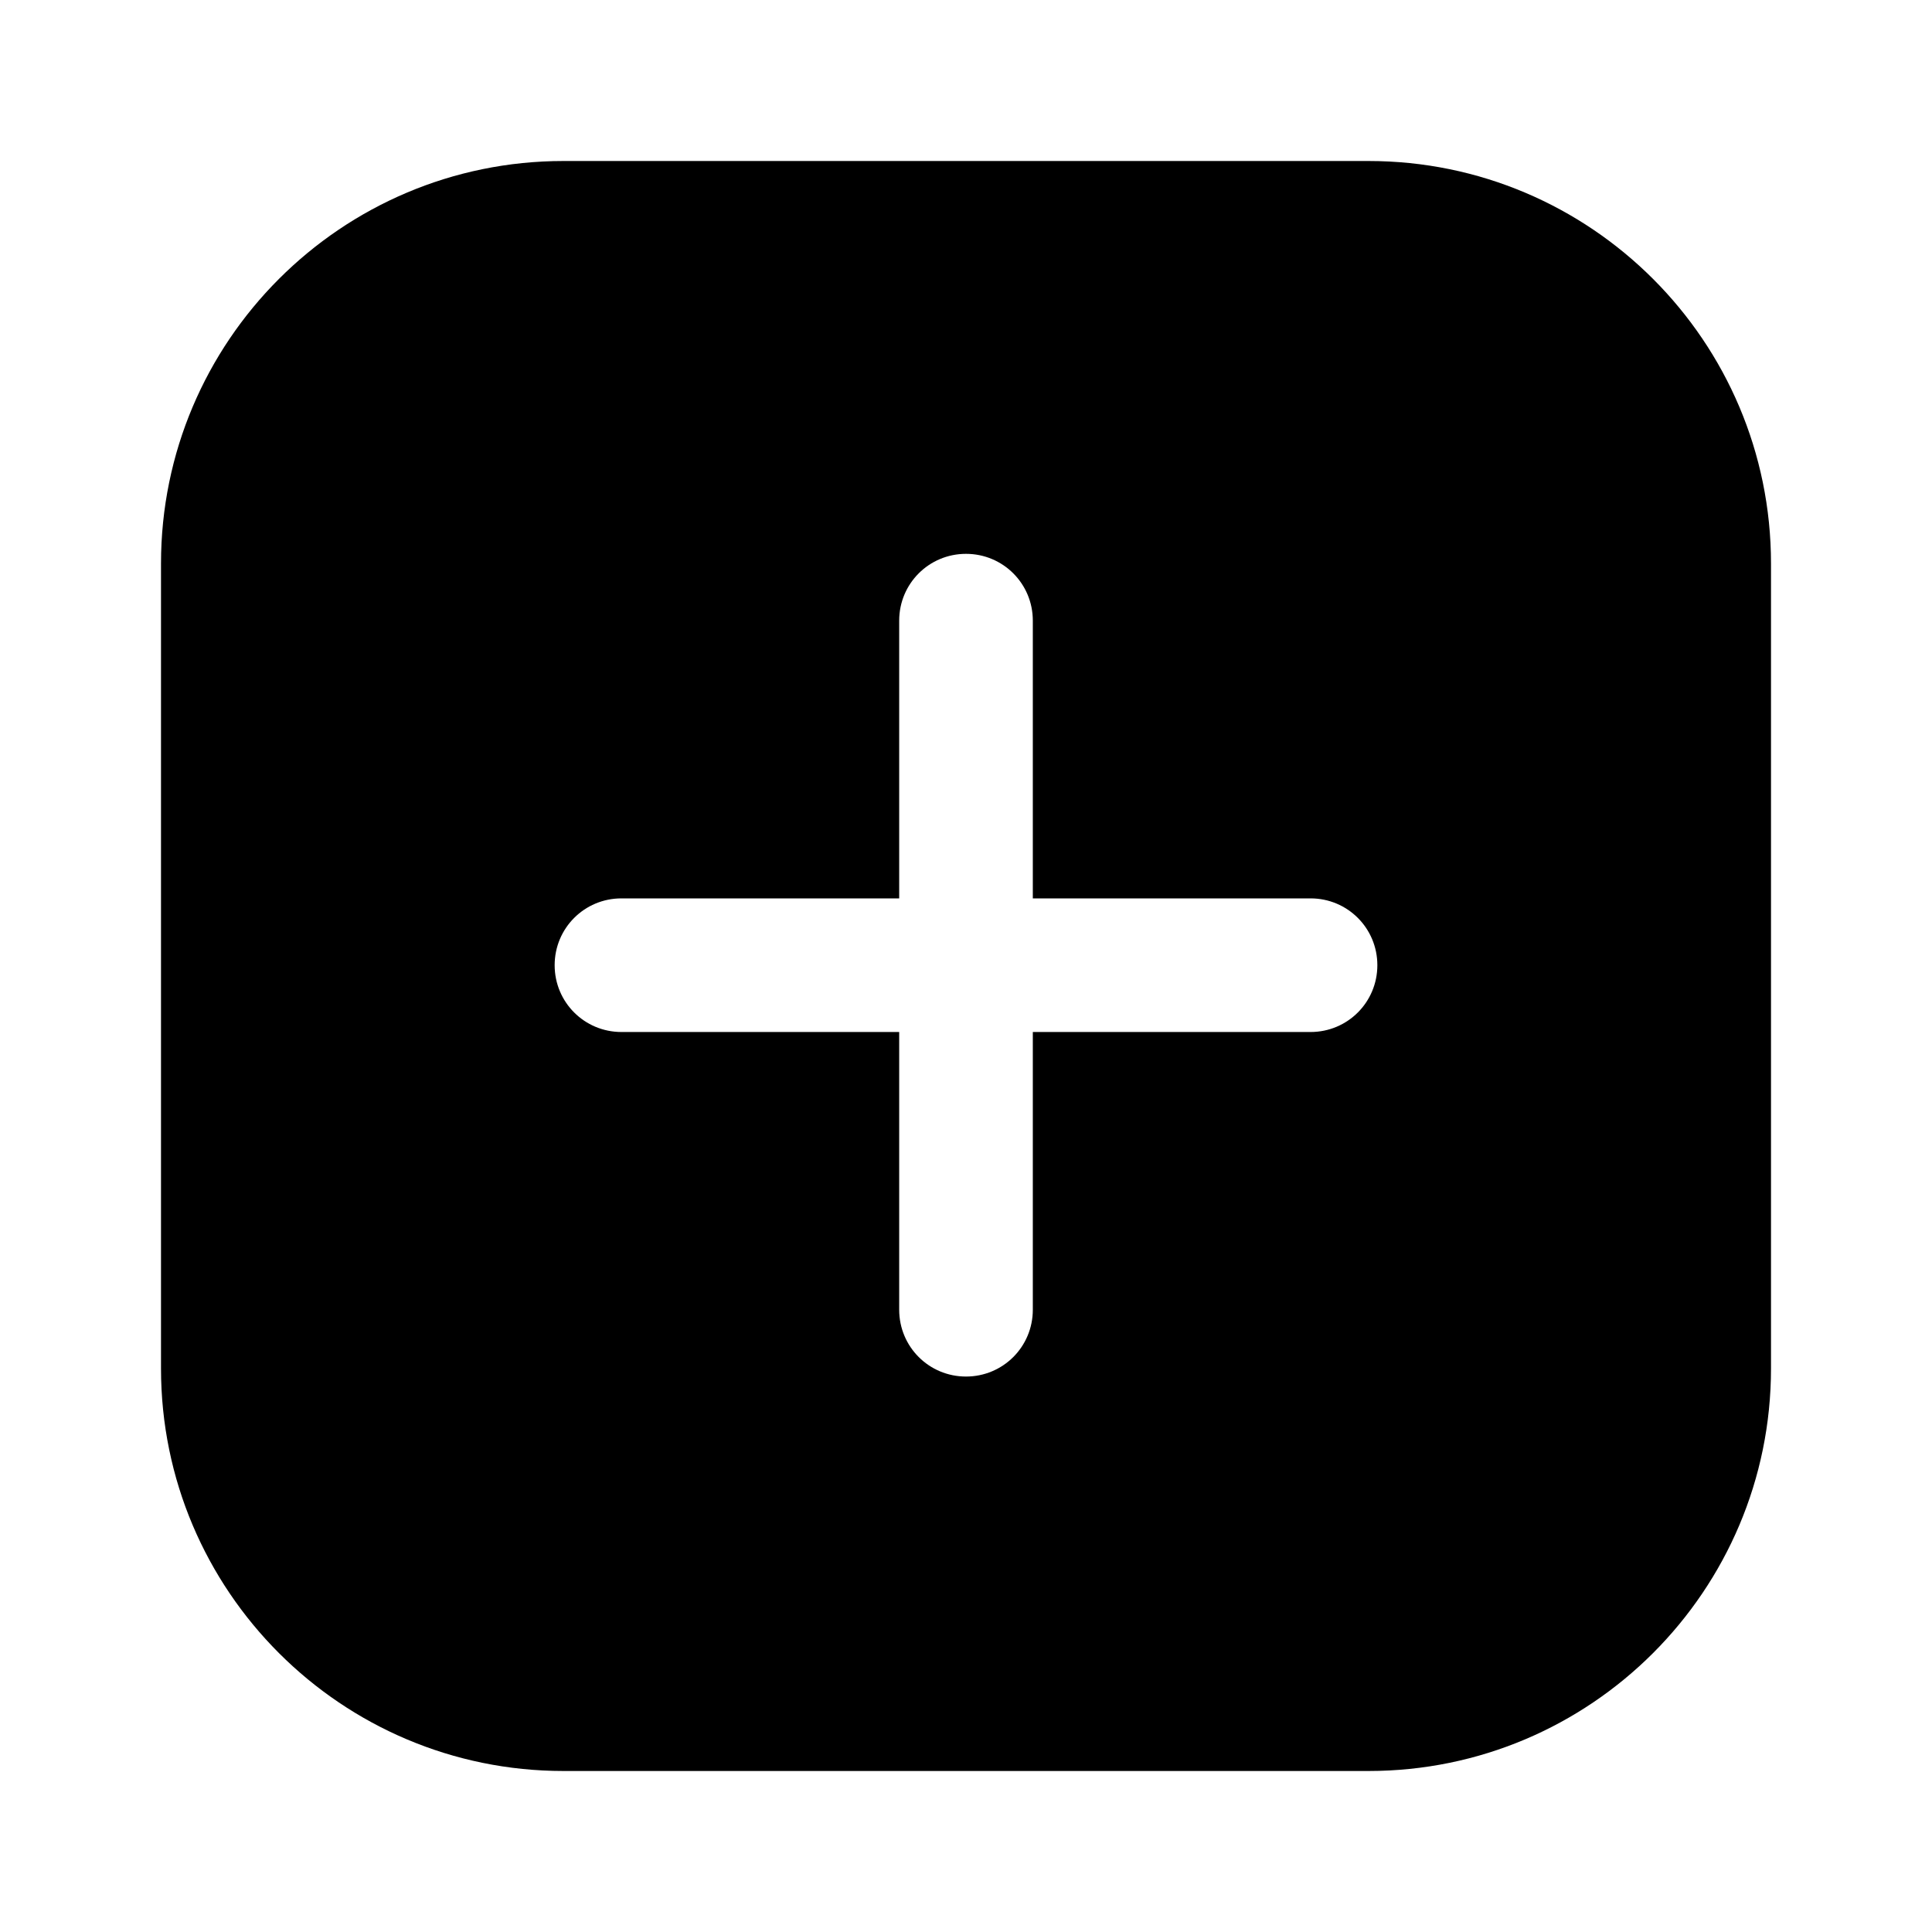 <svg viewBox="0 0 24 24" xmlns="http://www.w3.org/2000/svg">
  <path fill-rule="evenodd" d="m7,2c-2.76,0-5,2.24-5,5h0v10c0,2.76,2.24,5,5,5h10c2.76,0,5-2.24,5-5V7c0-2.76-2.24-5-5-5,0,0-10,0-10,0Zm5.83,5.71c0-.46-.37-.83-.83-.83s-.83.37-.83.83h0v3.45h-3.45c-.46,0-.83.37-.83.83s.37.83.83.83h3.45v3.45c0,.46.37.83.83.83s.83-.37.83-.83v-3.45h3.45c.46,0,.83-.37.83-.83s-.37-.83-.83-.83h-3.45v-3.45Z"/>
</svg>